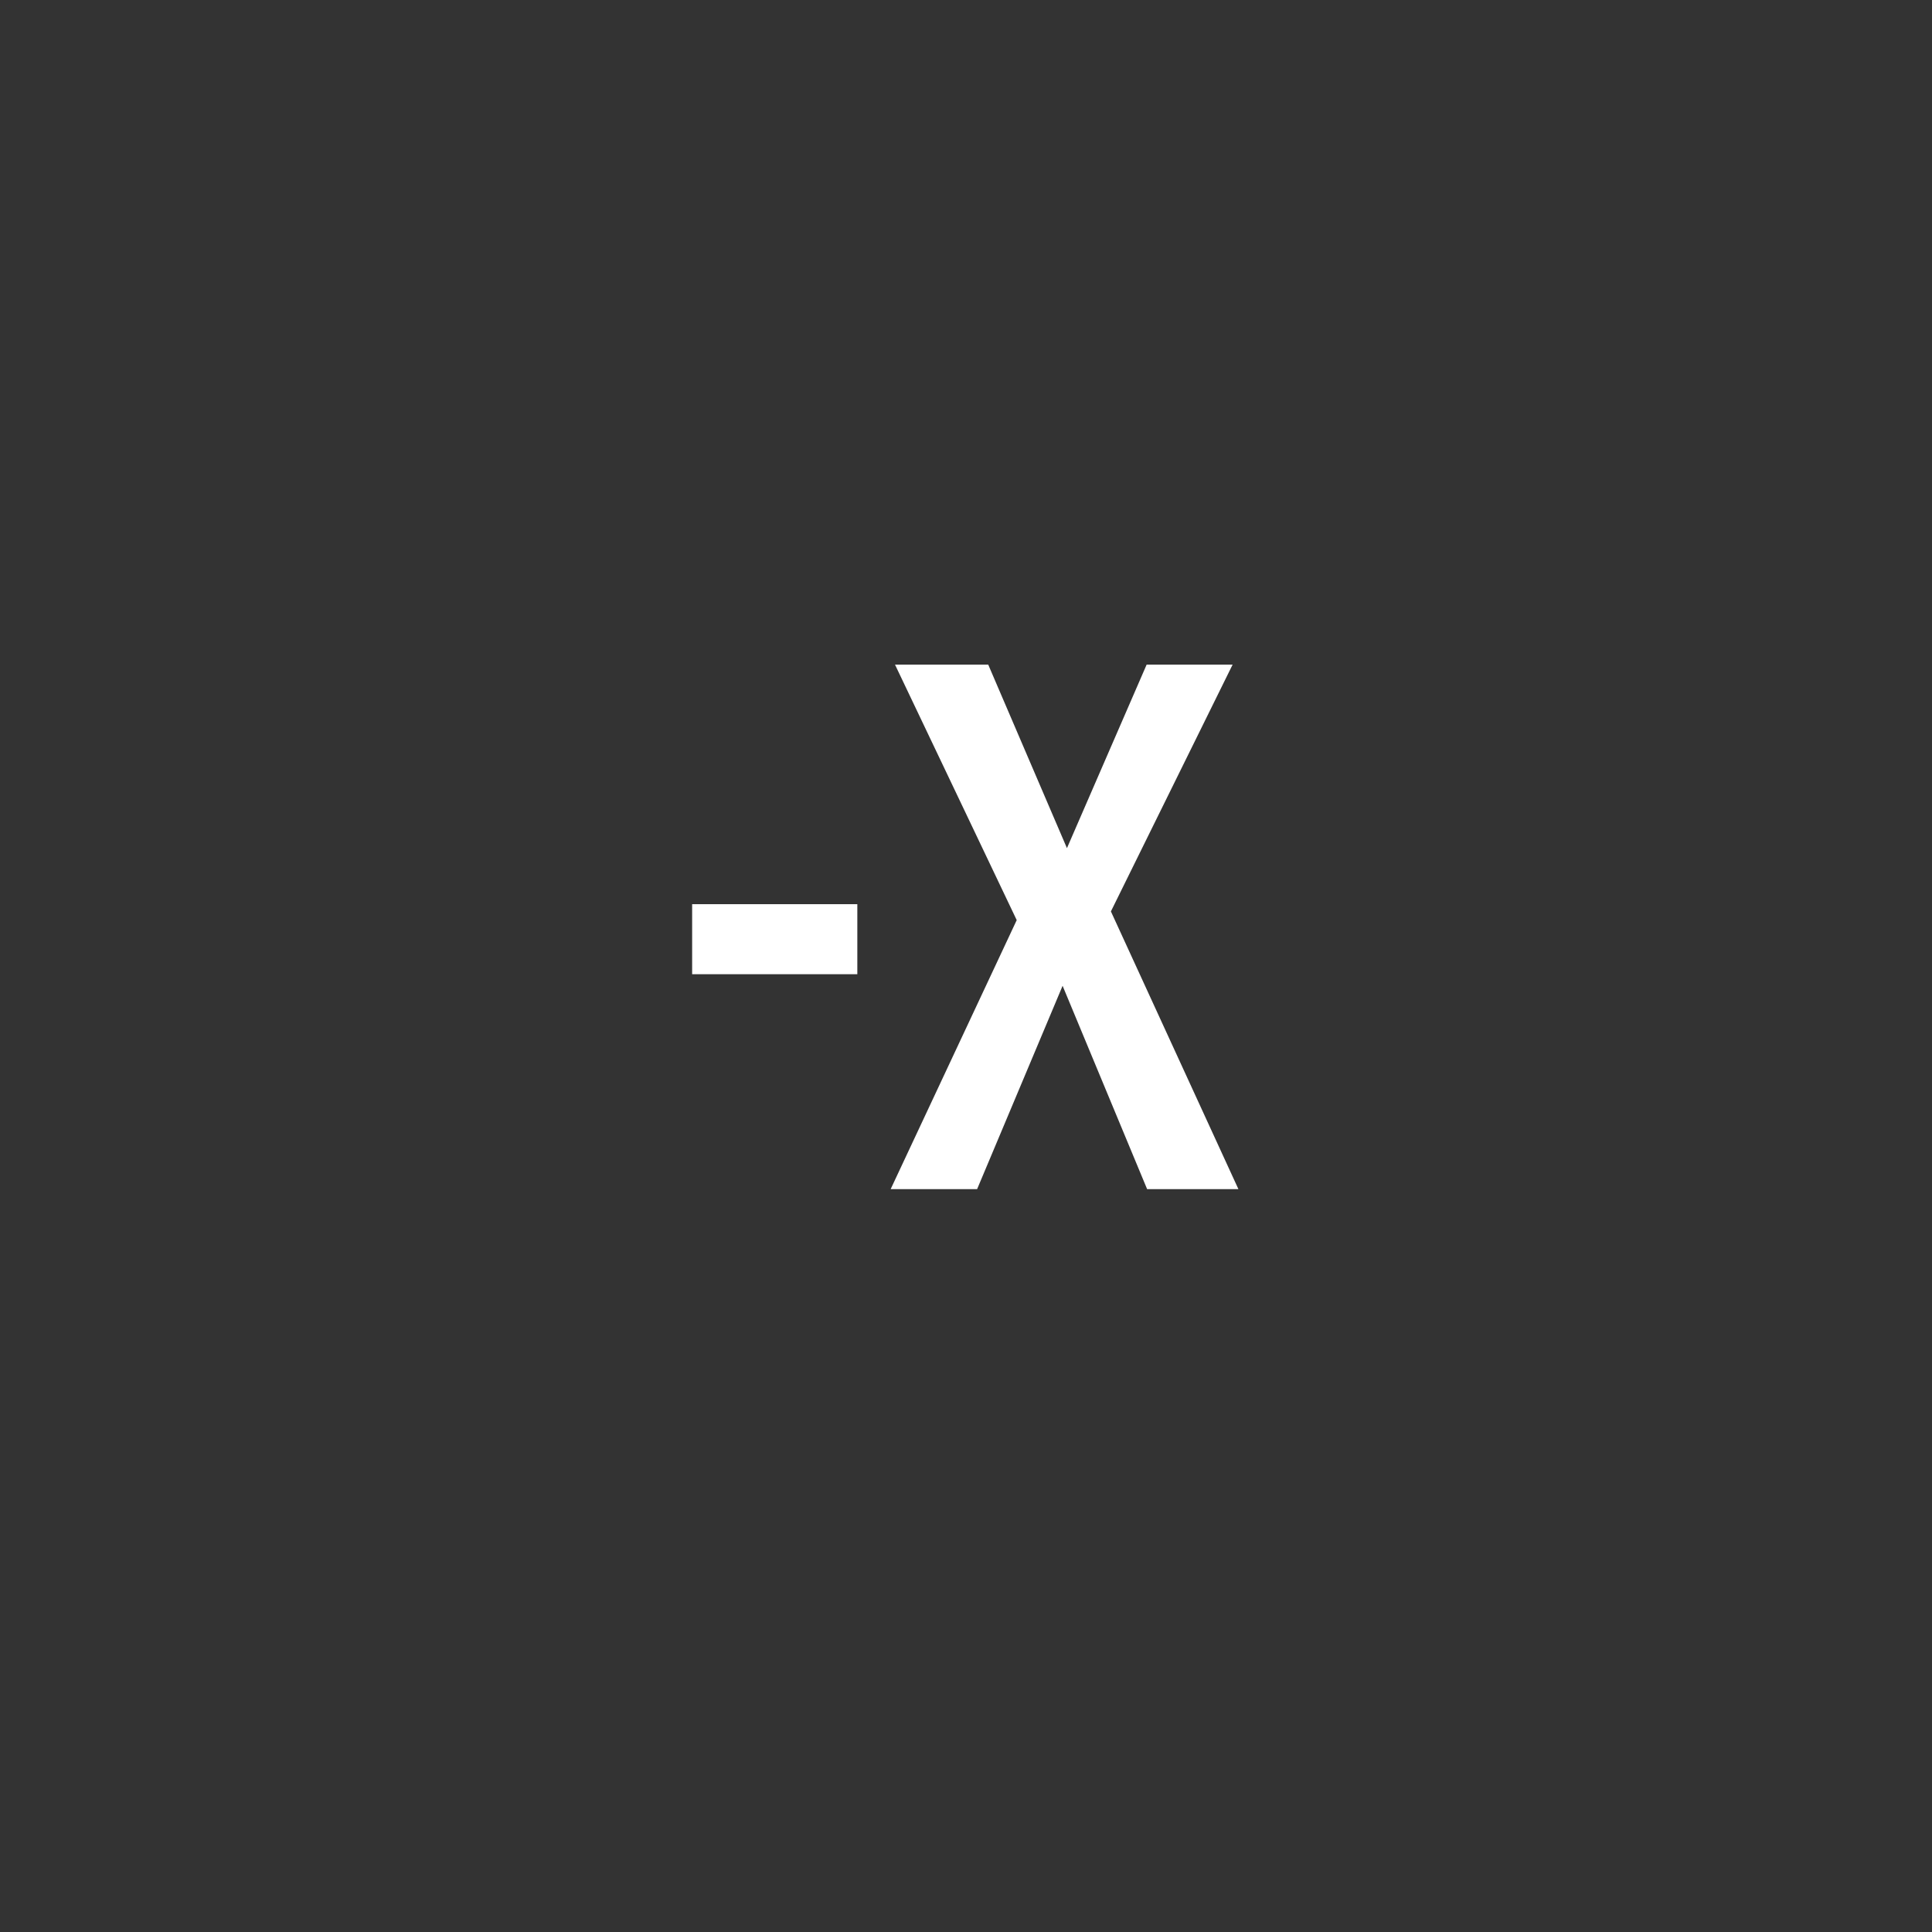 <svg xmlns="http://www.w3.org/2000/svg" width="40" height="40" viewBox="0 0 40 40"><rect x="0" y="0" width="40" height="40" fill="#333333" stroke="none"/><rect width="40" height="40" style="fill:none"/><path d="M17.75,18.72v1.45H14.33V18.72Z" style="fill:#fff"/><path d="M23.75,24.62,22,20.41h0l-1.77,4.21H18.44l2.61-5.57-2.52-5.29h1.93l1.63,3.8h0l1.65-3.8h1.78L23,18.87l2.64,5.75Z" style="fill:#fff"/></svg>